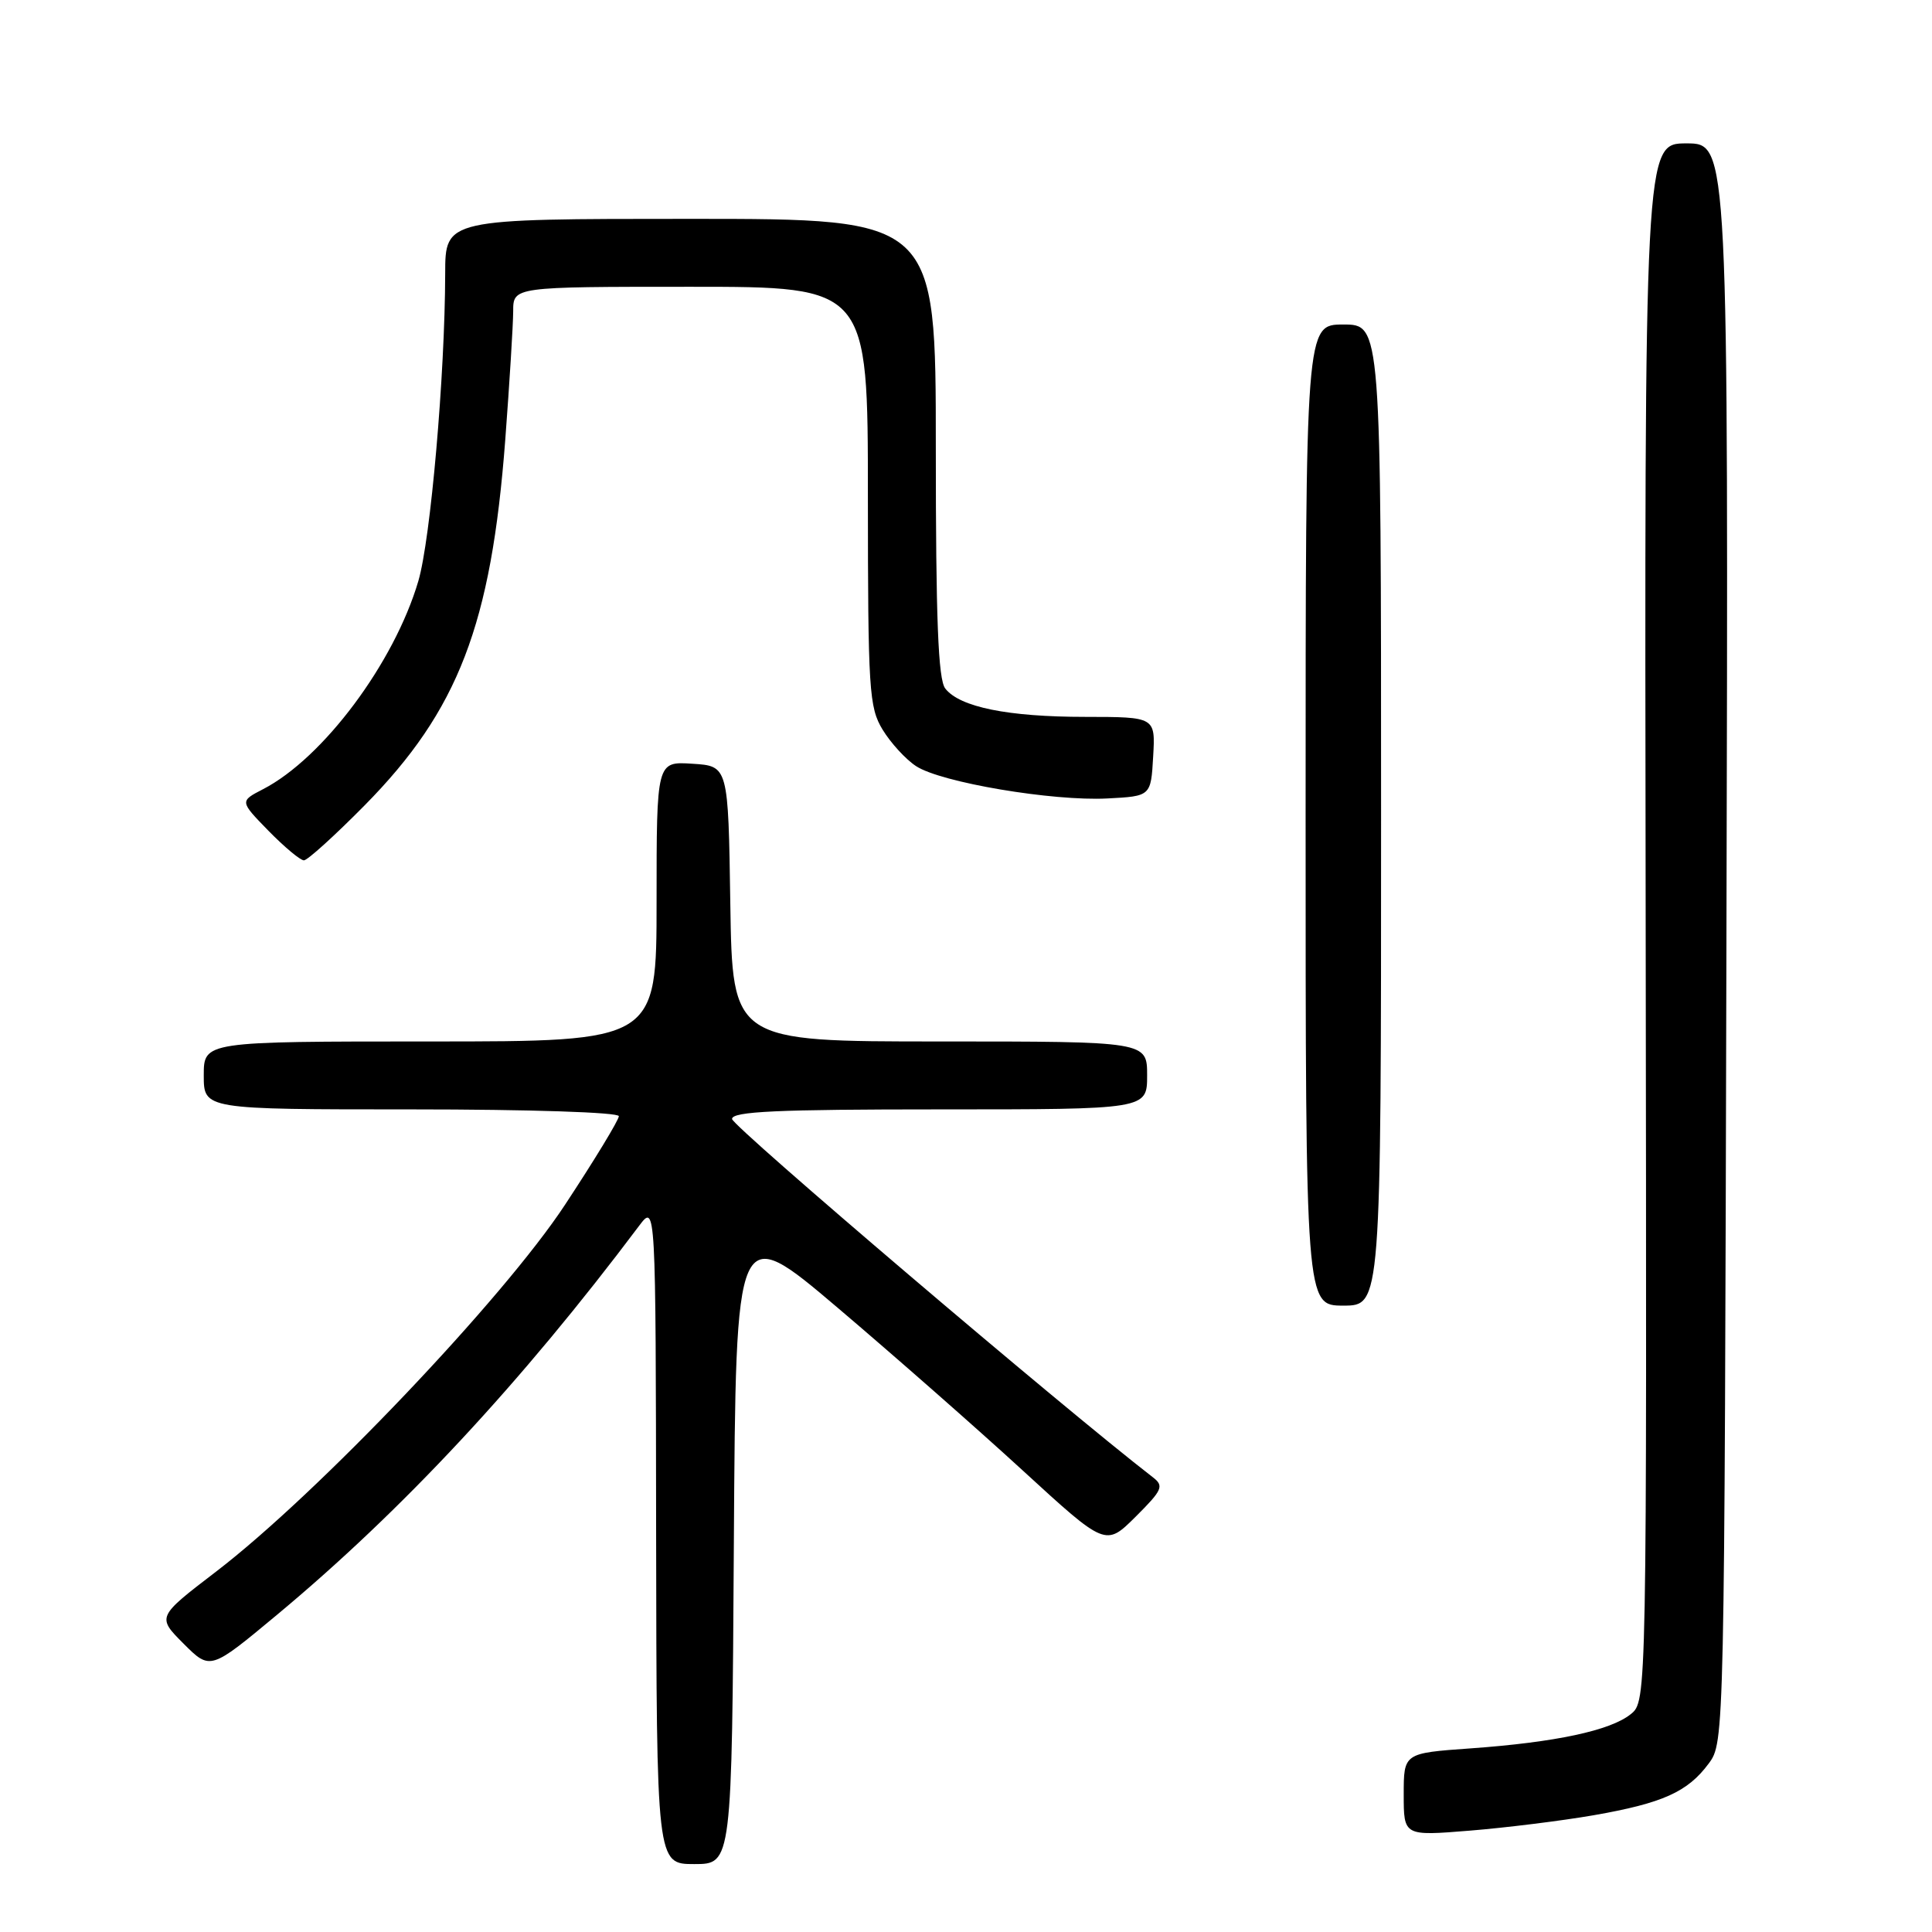 <?xml version="1.0" encoding="UTF-8" standalone="no"?>
<!DOCTYPE svg PUBLIC "-//W3C//DTD SVG 1.1//EN" "http://www.w3.org/Graphics/SVG/1.1/DTD/svg11.dtd" >
<svg xmlns="http://www.w3.org/2000/svg" xmlns:xlink="http://www.w3.org/1999/xlink" version="1.1" viewBox="0 0 256 256">
 <g >
 <path fill="currentColor"
d=" M 97.24 204.42 C 97.50 161.84 97.50 161.84 111.00 173.29 C 118.42 179.59 129.45 189.28 135.50 194.83 C 146.50 204.92 146.50 204.92 150.47 200.98 C 154.02 197.44 154.26 196.91 152.79 195.77 C 140.74 186.46 97.00 149.21 97.00 148.27 C 97.00 147.27 102.96 147.00 124.50 147.00 C 152.00 147.00 152.00 147.00 152.00 142.50 C 152.00 138.00 152.00 138.00 124.52 138.00 C 97.05 138.00 97.05 138.00 96.77 119.75 C 96.50 101.50 96.50 101.50 91.75 101.20 C 87.00 100.89 87.00 100.89 87.00 119.45 C 87.00 138.00 87.00 138.00 57.00 138.00 C 27.00 138.00 27.00 138.00 27.00 142.50 C 27.00 147.00 27.00 147.00 54.50 147.00 C 70.23 147.00 82.00 147.39 82.00 147.90 C 82.00 148.40 78.79 153.69 74.86 159.65 C 66.69 172.07 42.04 197.98 28.64 208.24 C 20.79 214.25 20.79 214.25 24.32 217.79 C 27.86 221.33 27.86 221.33 36.68 213.99 C 53.31 200.15 69.05 183.25 84.69 162.42 C 86.89 159.50 86.89 159.50 86.94 203.25 C 87.00 247.00 87.00 247.00 91.99 247.00 C 96.98 247.00 96.98 247.00 97.24 204.42 Z  M 211.16 240.53 C 220.31 238.93 223.62 237.45 226.41 233.68 C 228.50 230.86 228.50 230.60 228.76 124.93 C 229.03 19.00 229.03 19.00 223.47 19.00 C 217.90 19.00 217.90 19.00 218.06 122.21 C 218.21 225.41 218.21 225.41 216.09 227.13 C 213.40 229.31 206.08 230.87 194.85 231.67 C 186.00 232.30 186.00 232.30 186.00 237.79 C 186.00 243.28 186.00 243.28 194.75 242.57 C 199.56 242.18 206.95 241.26 211.16 240.53 Z  M 183.00 108.00 C 183.00 43.00 183.00 43.00 178.00 43.00 C 173.00 43.00 173.00 43.00 173.00 108.00 C 173.00 173.00 173.00 173.00 178.00 173.00 C 183.00 173.00 183.00 173.00 183.00 108.00 Z  M 48.31 106.72 C 60.73 94.13 65.09 82.79 66.95 58.27 C 67.52 50.70 67.99 43.04 68.00 41.25 C 68.00 38.00 68.00 38.00 91.50 38.00 C 115.00 38.00 115.00 38.00 115.00 65.75 C 115.01 91.49 115.15 93.73 116.96 96.70 C 118.03 98.45 120.02 100.63 121.39 101.52 C 124.68 103.68 139.49 106.18 146.73 105.80 C 152.50 105.50 152.50 105.50 152.80 100.25 C 153.10 95.00 153.10 95.00 143.80 94.99 C 133.54 94.99 127.16 93.69 125.25 91.23 C 124.31 90.02 124.00 82.03 124.00 59.31 C 124.00 29.00 124.00 29.00 91.50 29.00 C 59.00 29.00 59.00 29.00 58.99 36.25 C 58.96 49.71 57.06 71.46 55.43 77.00 C 52.24 87.83 42.82 100.46 34.84 104.58 C 31.76 106.17 31.76 106.17 35.58 110.09 C 37.69 112.24 39.79 114.00 40.27 114.00 C 40.74 114.00 44.36 110.72 48.31 106.72 Z "/>
</g>
</svg>